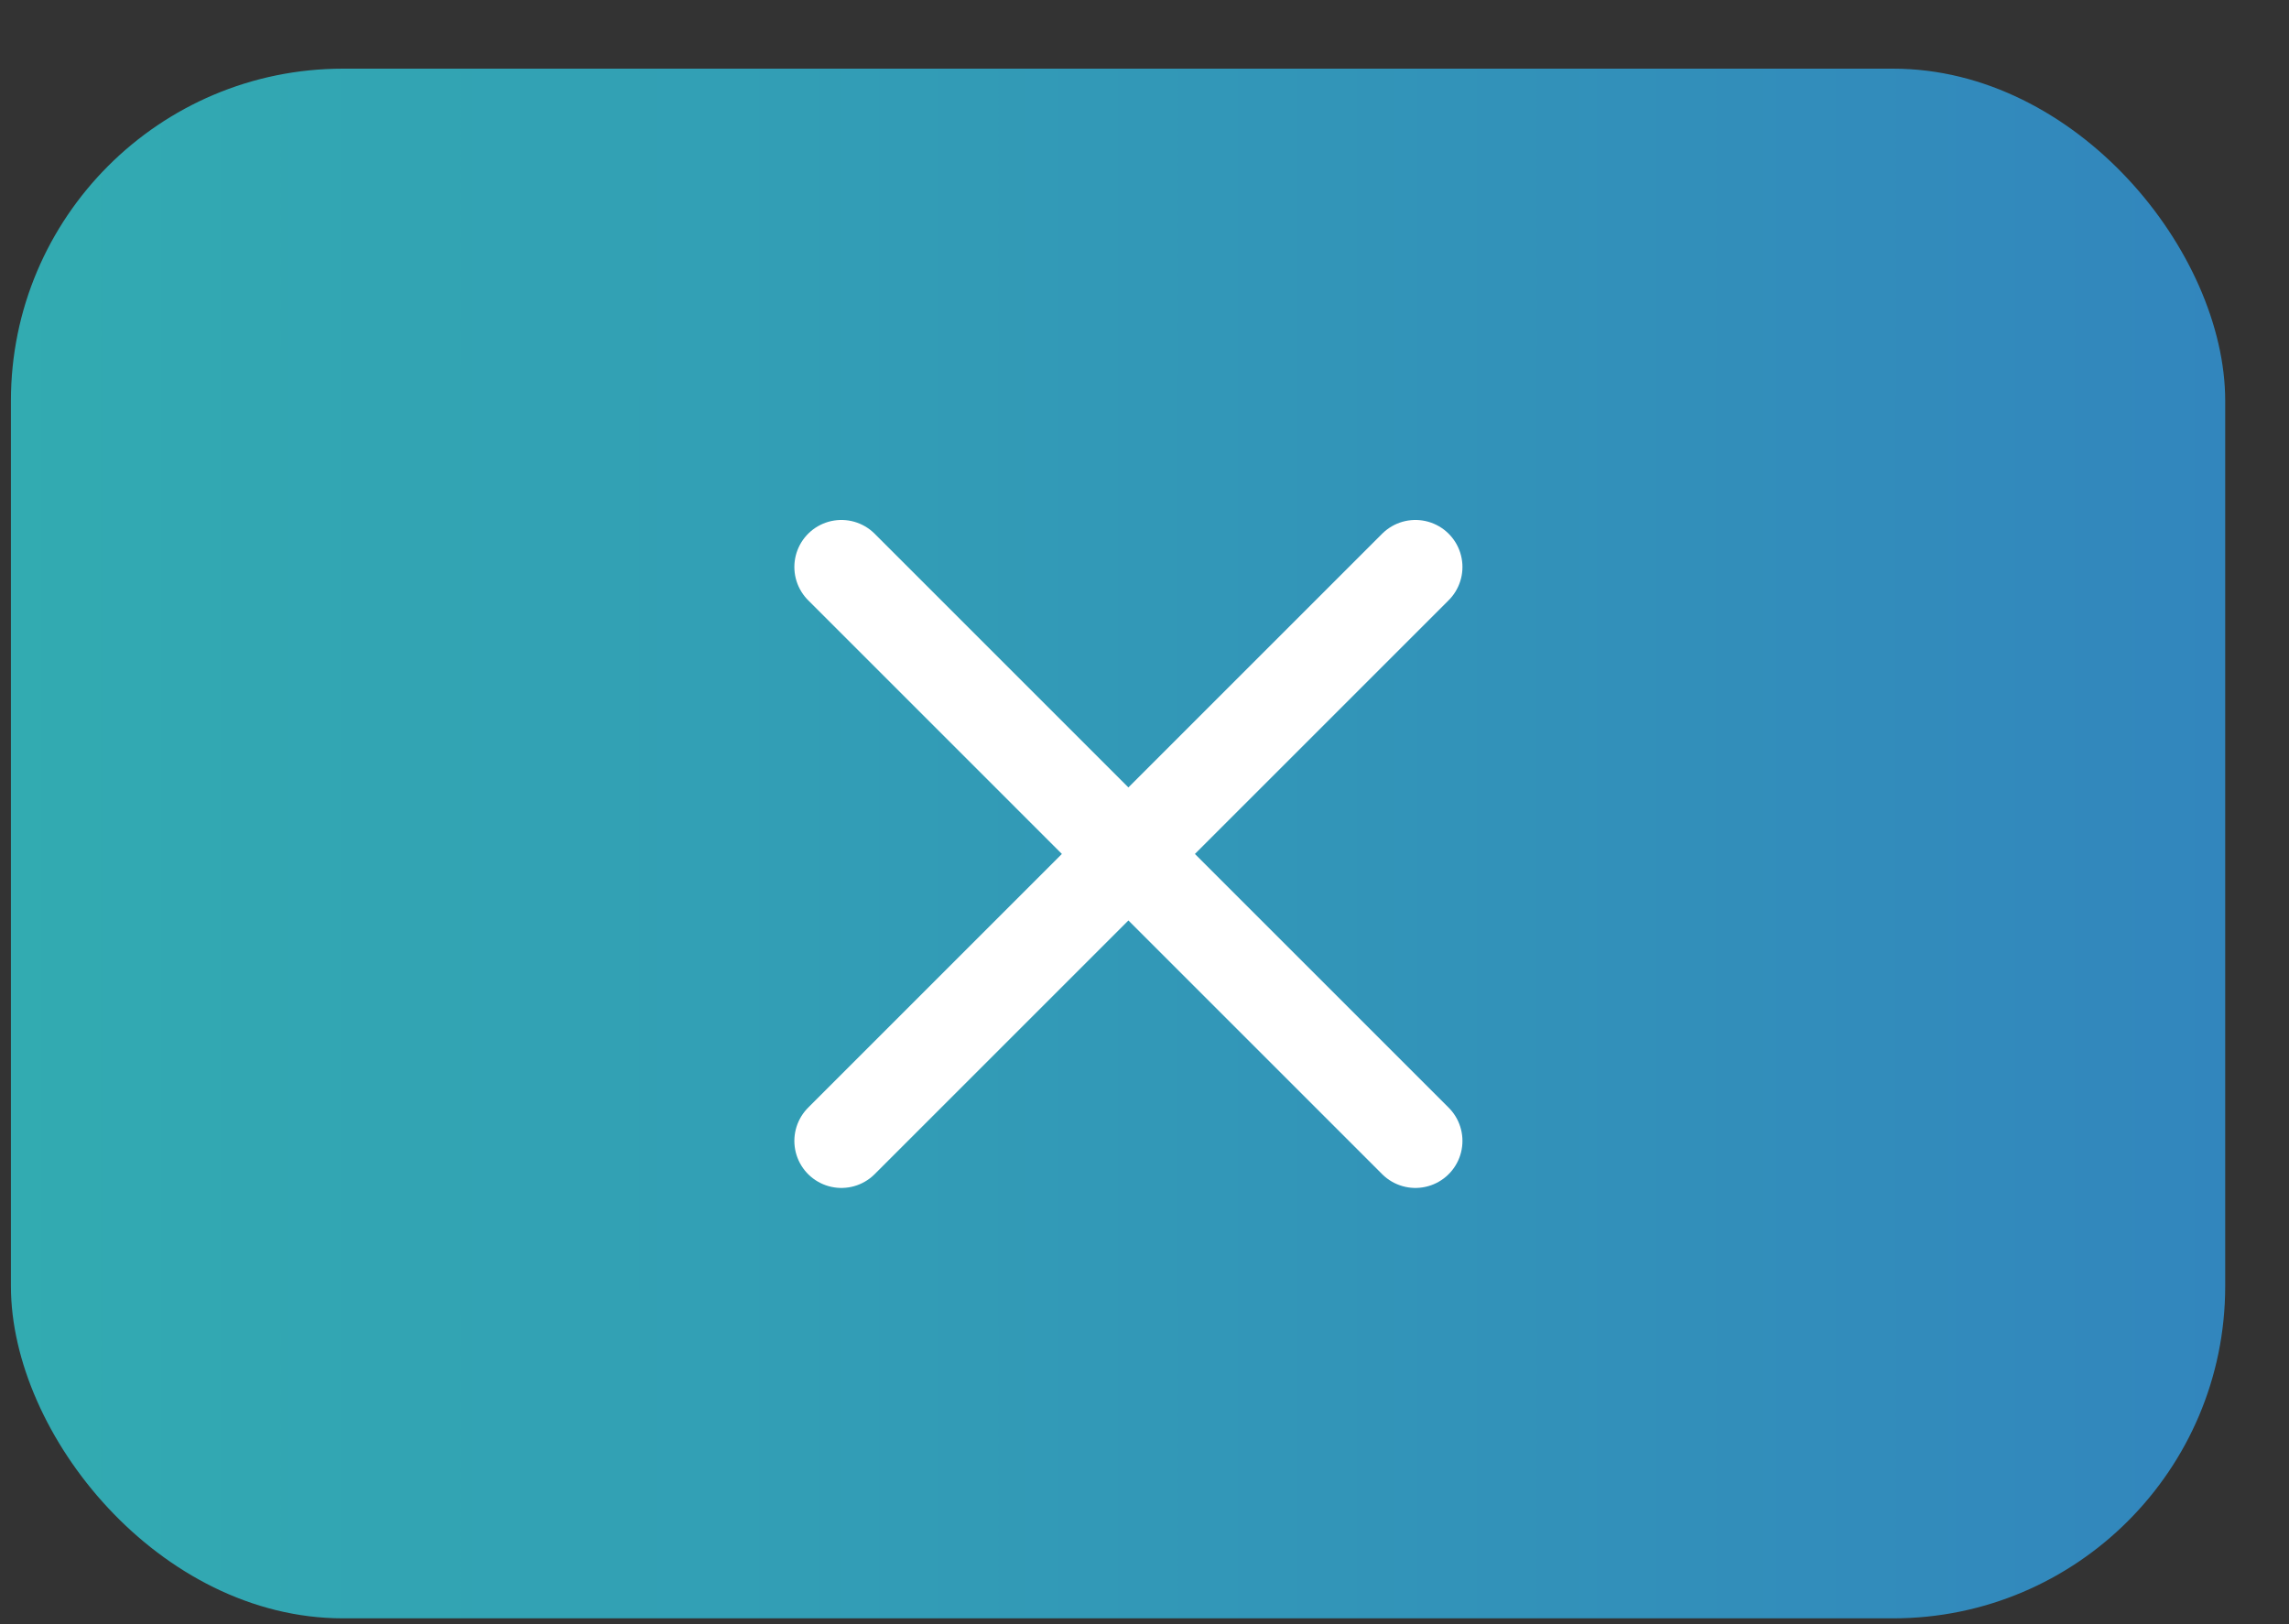 <svg width="31" height="22" viewBox="0 0 31 22" fill="none" xmlns="http://www.w3.org/2000/svg">
<rect x="0" y="0" width="31" height="22" fill="#333333" stroke="none"/>
<rect x="0.148" y="0.93" width="29.988" height="20.991" rx="4.498" fill="url(#paint0_linear_170_16638)"/>
<path d="M11.395 15.454L15.282 11.567M15.282 11.567L19.169 7.68M15.282 11.567L11.395 7.68M15.282 11.567L19.169 15.454" stroke="white" stroke-width="1.274" stroke-linecap="round" stroke-linejoin="round"/>
<defs>
<linearGradient id="paint0_linear_170_16638" x1="0.148" y1="11.425" x2="30.136" y2="11.425" gradientUnits="userSpaceOnUse">
<stop stop-color="#32ABB1"/>
<stop offset="1" stop-color="#3286BD"/>
</linearGradient>
</defs>
</svg>
